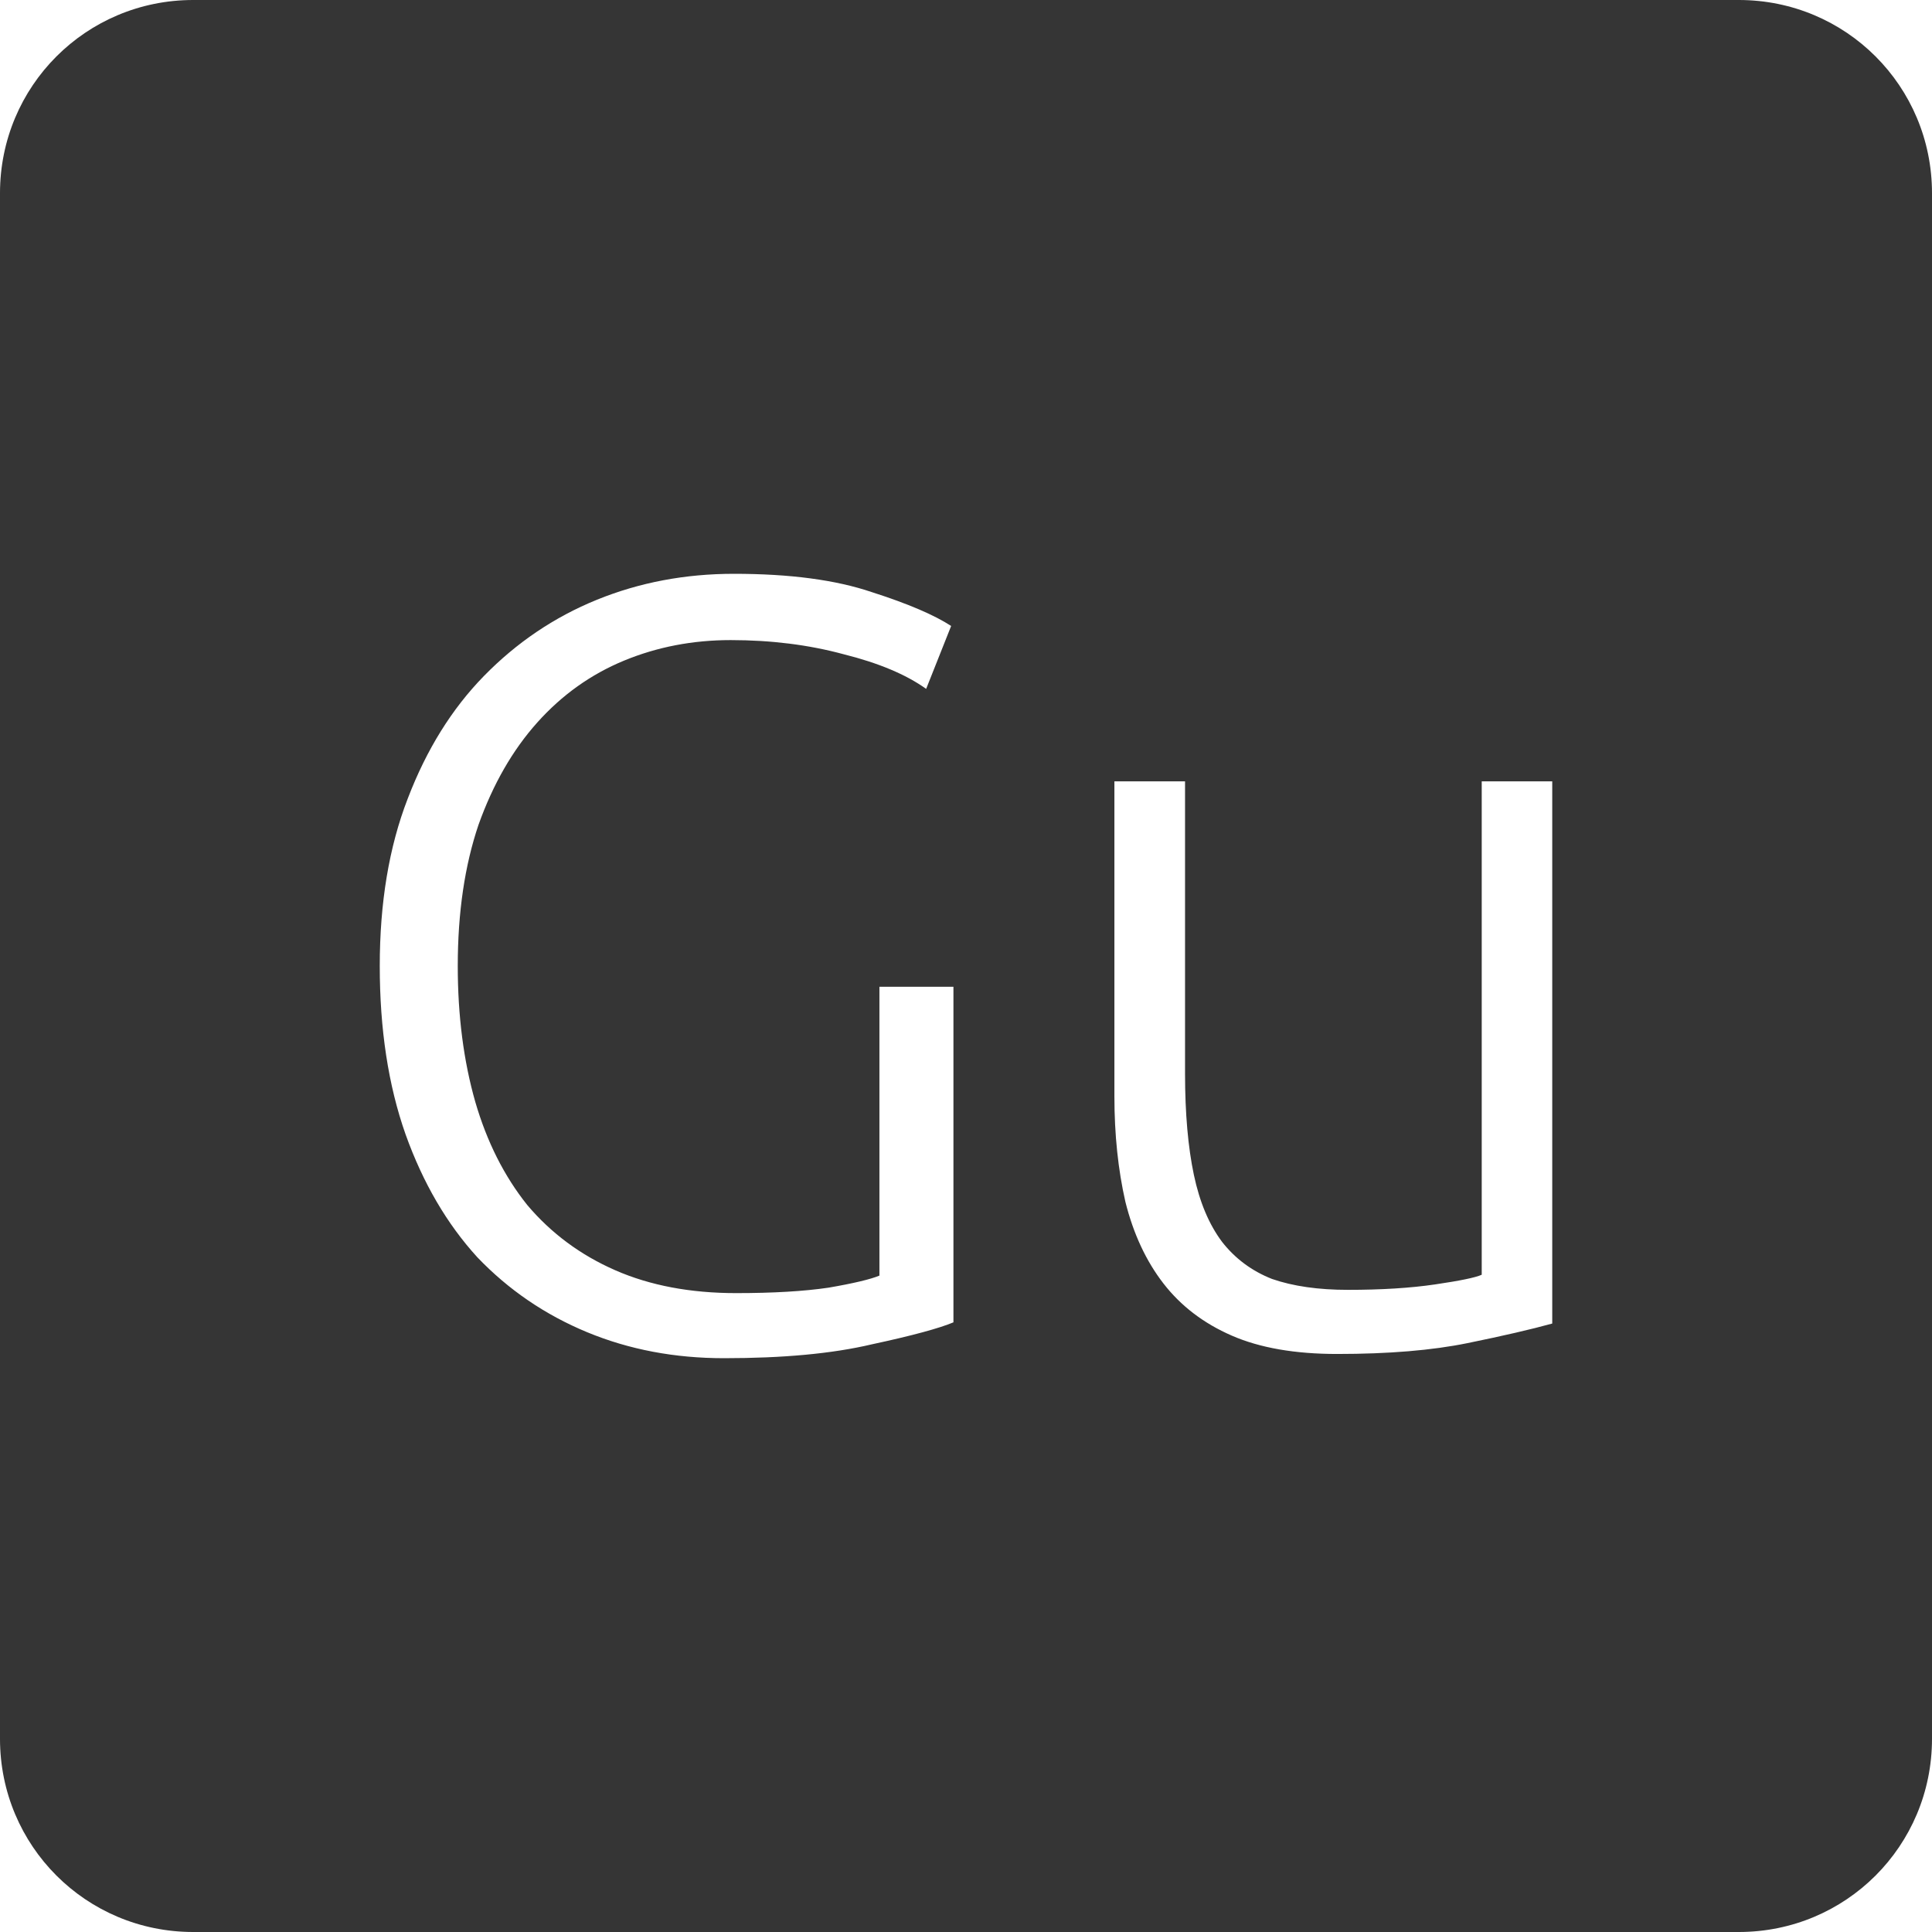 <?xml version="1.0" encoding="UTF-8" standalone="no"?>
<svg
   xmlns:dc="http://purl.org/dc/elements/1.1/"
   xmlns:cc="http://creativecommons.org/ns#"
   xmlns:rdf="http://www.w3.org/1999/02/22-rdf-syntax-ns#"
   xmlns:svg="http://www.w3.org/2000/svg"
   xmlns="http://www.w3.org/2000/svg"
   xmlns:sodipodi="http://sodipodi.sourceforge.net/DTD/sodipodi-0.dtd"
   xmlns:inkscape="http://www.inkscape.org/namespaces/inkscape"
   viewBox="0 0 16 16"
   id="svg2"
   version="1.1"
   inkscape:version="0.91 r13725"
   sodipodi:docname="indicator-keyboard-Gu.svg">
  <defs
     id="defs11" />
  <sodipodi:namedview
     pagecolor="#ffffff"
     bordercolor="#666666"
     borderopacity="1"
     objecttolerance="10"
     gridtolerance="10"
     guidetolerance="10"
     inkscape:pageopacity="0"
     inkscape:pageshadow="2"
     inkscape:window-width="640"
     inkscape:window-height="480"
     id="namedview9"
     showgrid="false"
     inkscape:zoom="14.75"
     inkscape:cx="8"
     inkscape:cy="8"
     inkscape:window-x="65"
     inkscape:window-y="24"
     inkscape:window-maximized="0"
     inkscape:current-layer="svg2" />
  <path
     style="fill:#353535;fill-opacity:1"
     d="M 1.6 0 C 0.713 2.9605947e-16 0 0.713 0 1.6 L 0 14.4 C 2.9605947e-16 15.287 0.713 16 1.6 16 L 14.4 16 C 15.287 16 16 15.287 16 14.4 L 16 1.6 C 16 0.713 15.287 0 14.4 0 L 1.6 0 z M 6.078 4.752 C 6.54 4.752 6.921 4.802 7.221 4.904 C 7.521 5 7.739 5.094 7.877 5.184 L 7.67 5.705 C 7.502 5.585 7.274 5.49 6.986 5.418 C 6.698 5.34 6.387 5.301 6.051 5.301 C 5.739 5.301 5.444 5.357 5.168 5.471 C 4.892 5.585 4.653 5.756 4.449 5.984 C 4.245 6.212 4.083 6.494 3.963 6.83 C 3.849 7.166 3.791 7.556 3.791 8 C 3.791 8.414 3.84 8.789 3.936 9.125 C 4.032 9.455 4.175 9.74 4.367 9.98 C 4.565 10.214 4.808 10.394 5.096 10.52 C 5.384 10.646 5.718 10.709 6.096 10.709 C 6.402 10.709 6.657 10.694 6.861 10.664 C 7.071 10.628 7.211 10.594 7.283 10.564 L 7.283 8.172 L 7.896 8.172 L 7.896 10.951 C 7.782 10.999 7.557 11.061 7.221 11.133 C 6.891 11.211 6.482 11.248 5.996 11.248 C 5.588 11.248 5.211 11.177 4.863 11.033 C 4.515 10.889 4.211 10.682 3.953 10.412 C 3.701 10.136 3.503 9.797 3.359 9.395 C 3.215 8.987 3.145 8.522 3.145 8 C 3.145 7.478 3.221 7.015 3.377 6.613 C 3.533 6.205 3.744 5.868 4.008 5.598 C 4.278 5.322 4.589 5.111 4.943 4.967 C 5.297 4.823 5.676 4.752 6.078 4.752 z M 9.229 6.471 L 9.814 6.471 L 9.814 8.891 C 9.814 9.221 9.839 9.501 9.887 9.729 C 9.935 9.957 10.013 10.141 10.121 10.285 C 10.229 10.423 10.367 10.526 10.535 10.592 C 10.709 10.652 10.918 10.682 11.164 10.682 C 11.44 10.682 11.681 10.667 11.885 10.637 C 12.089 10.607 12.217 10.581 12.271 10.557 L 12.271 6.471 L 12.855 6.471 L 12.855 10.961 C 12.681 11.009 12.448 11.063 12.154 11.123 C 11.86 11.183 11.5 11.213 11.074 11.213 C 10.726 11.213 10.435 11.163 10.201 11.061 C 9.967 10.959 9.779 10.815 9.635 10.629 C 9.491 10.443 9.386 10.217 9.32 9.953 C 9.26 9.689 9.229 9.398 9.229 9.08 L 9.229 6.471 z "
     id="path4" />
</svg>
